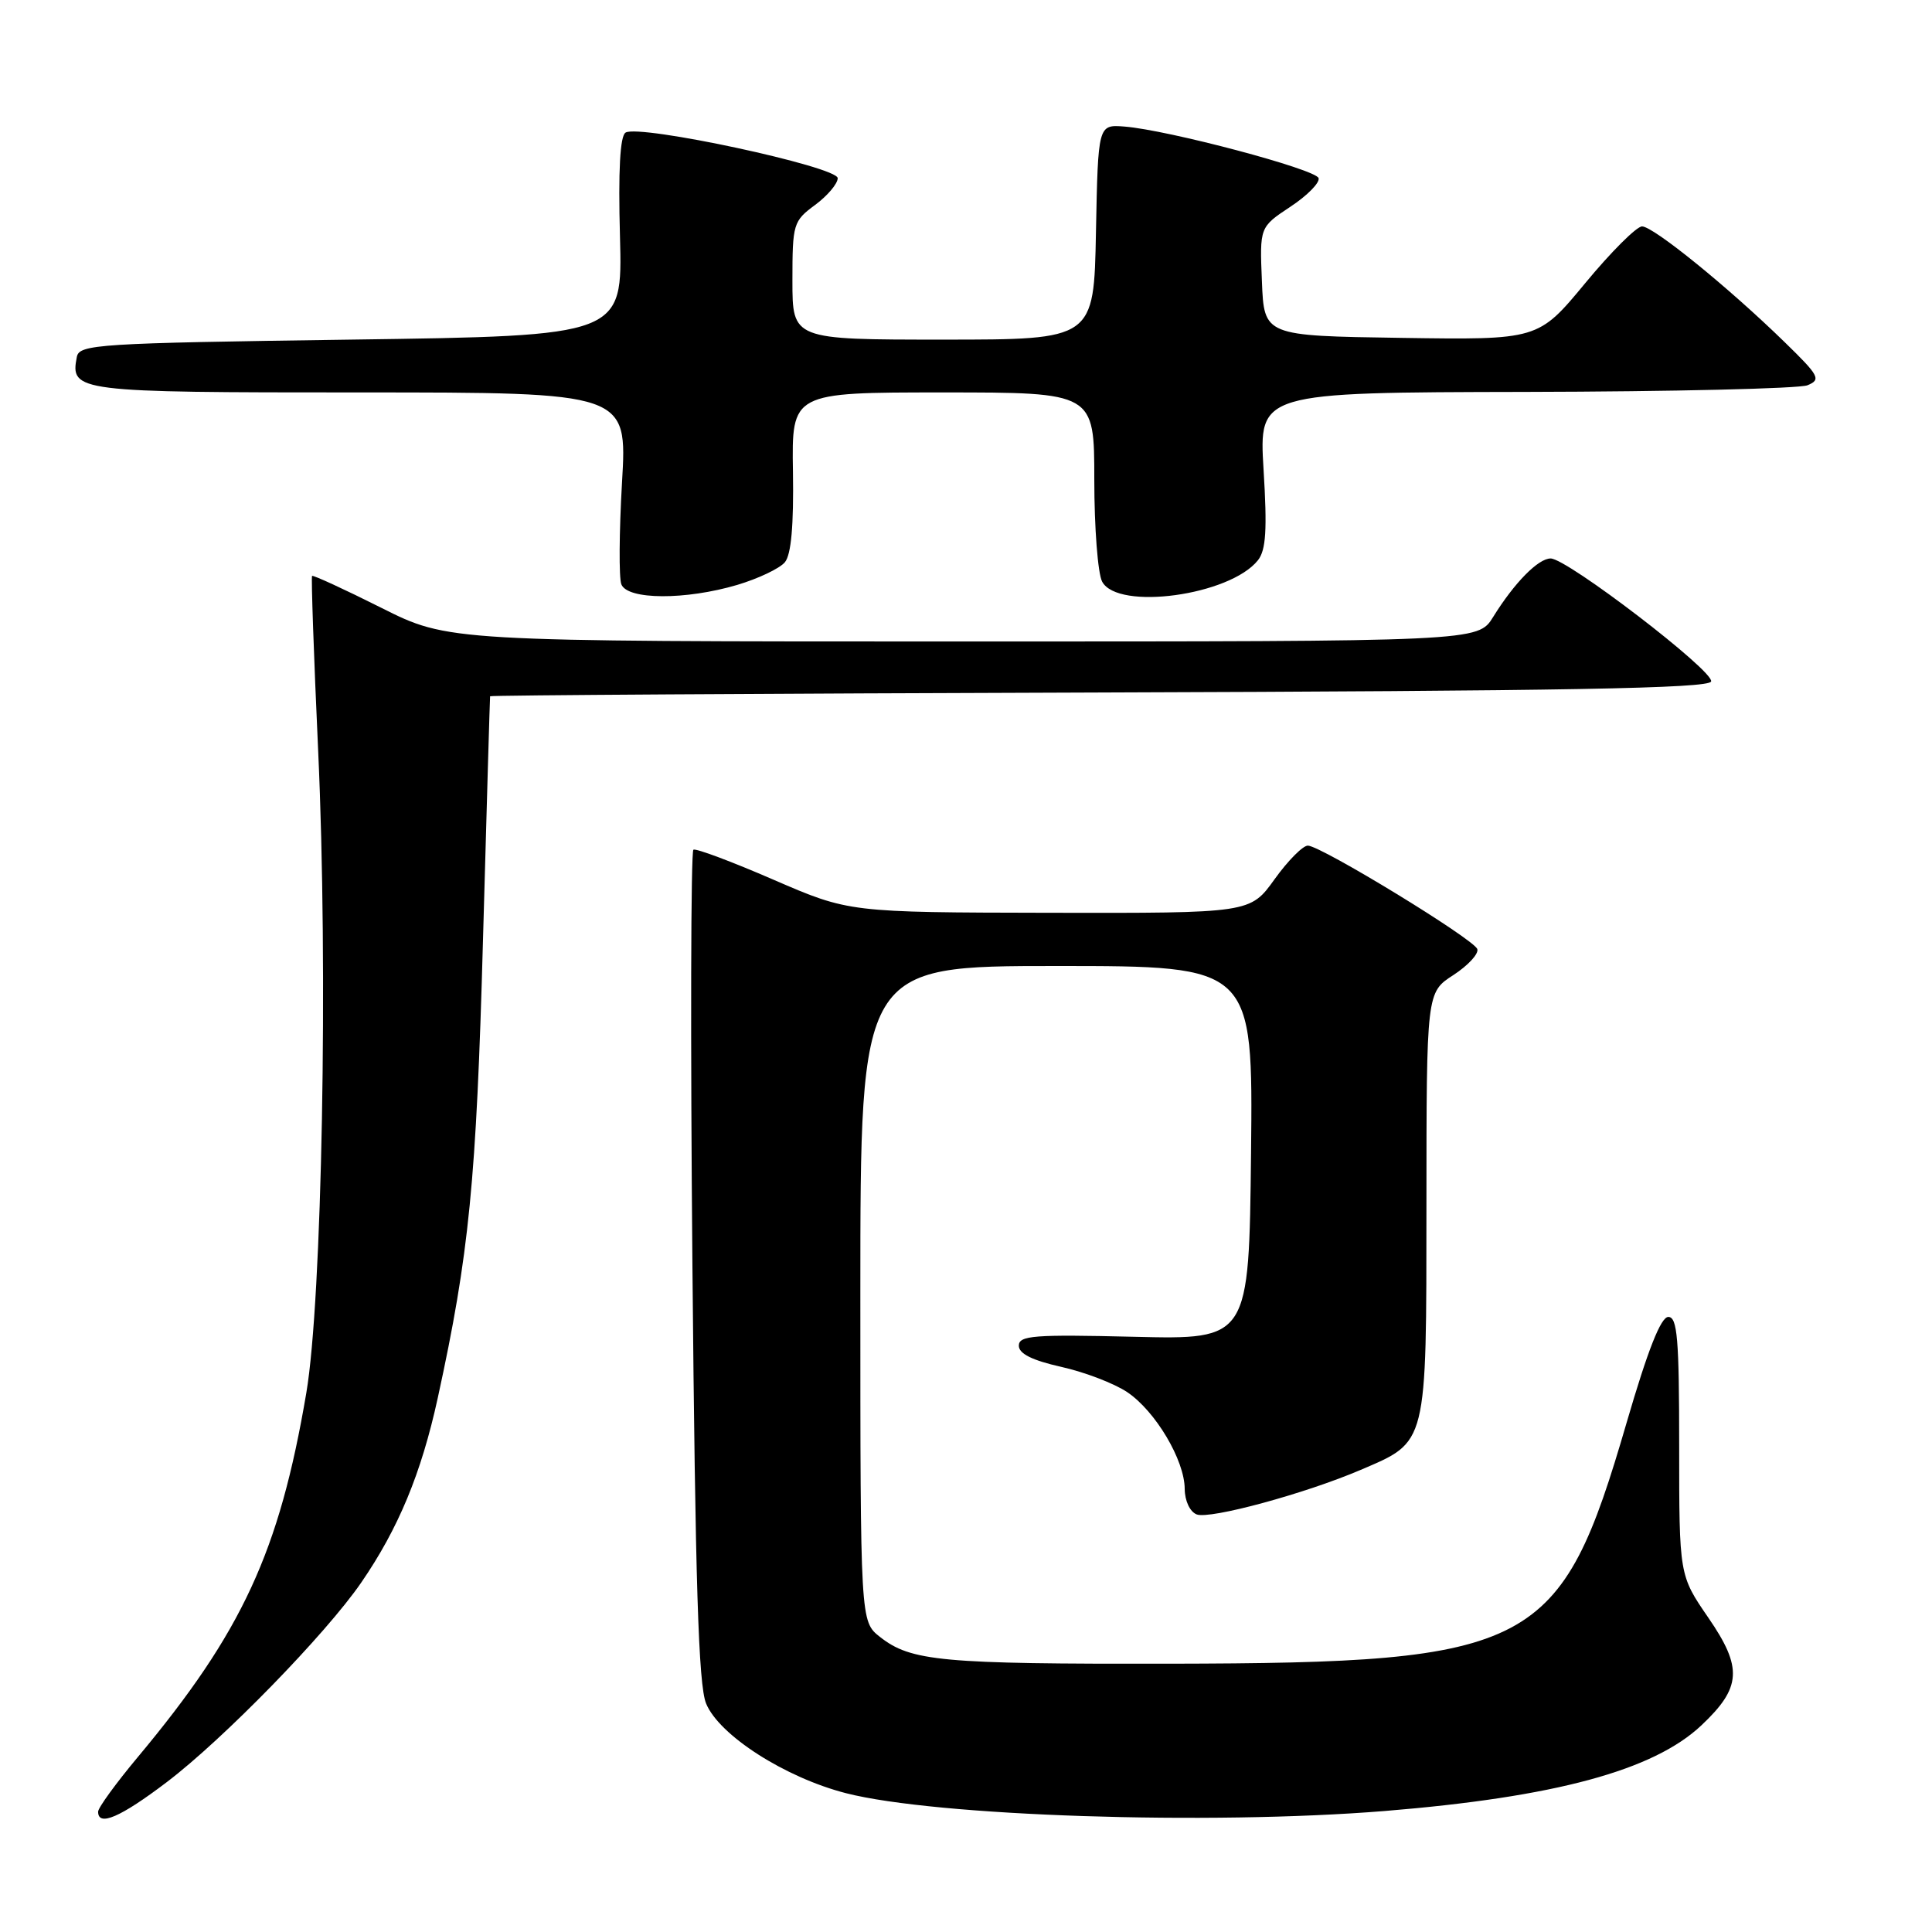 <?xml version="1.0" encoding="UTF-8" standalone="no"?>
<!DOCTYPE svg PUBLIC "-//W3C//DTD SVG 1.1//EN" "http://www.w3.org/Graphics/SVG/1.1/DTD/svg11.dtd" >
<svg xmlns="http://www.w3.org/2000/svg" xmlns:xlink="http://www.w3.org/1999/xlink" version="1.1" viewBox="0 0 256 256">
 <g >
 <path fill="currentColor"
d=" M 22.10 236.14 C 29.62 230.43 43.17 216.52 47.85 209.72 C 52.79 202.54 55.82 195.23 58.00 185.26 C 62.17 166.15 63.12 156.52 64.00 124.50 C 64.49 106.90 64.91 92.39 64.94 92.26 C 64.97 92.12 101.30 91.90 145.67 91.76 C 207.48 91.56 226.43 91.22 226.73 90.30 C 227.18 88.96 207.66 74.00 205.47 74.00 C 203.82 74.00 200.66 77.22 197.85 81.75 C 195.84 85.00 195.84 85.00 127.62 85.00 C 59.41 85.00 59.41 85.00 50.51 80.53 C 45.61 78.07 41.49 76.18 41.35 76.31 C 41.22 76.45 41.58 86.90 42.16 99.53 C 43.49 128.42 42.68 172.23 40.59 184.56 C 37.02 205.61 32.10 216.25 18.27 232.81 C 15.37 236.28 13.00 239.54 13.00 240.06 C 13.00 242.08 15.96 240.80 22.10 236.14 Z  M 183.45 239.97 C 206.03 238.13 219.10 234.60 225.44 228.62 C 230.76 223.61 230.93 220.99 226.36 214.35 C 222.50 208.73 222.50 208.73 222.50 191.62 C 222.50 177.40 222.26 174.50 221.06 174.50 C 220.07 174.50 218.34 178.89 215.53 188.53 C 206.78 218.57 203.39 220.36 155.00 220.45 C 124.71 220.50 120.71 220.13 116.60 216.90 C 114.00 214.85 114.00 214.85 114.00 171.43 C 114.00 128.00 114.00 128.00 140.02 128.00 C 166.03 128.00 166.03 128.00 165.77 152.75 C 165.50 177.50 165.50 177.50 150.25 177.13 C 136.99 176.81 135.00 176.96 135.00 178.31 C 135.00 179.37 136.76 180.25 140.63 181.12 C 143.73 181.81 147.66 183.32 149.37 184.47 C 153.11 186.99 156.96 193.47 156.98 197.28 C 156.99 198.87 157.67 200.32 158.57 200.67 C 160.33 201.34 172.95 197.91 180.29 194.77 C 189.18 190.96 189.00 191.70 189.01 159.62 C 189.02 131.50 189.02 131.50 192.58 129.20 C 194.53 127.93 195.96 126.38 195.75 125.76 C 195.32 124.45 175.12 112.12 173.31 112.05 C 172.66 112.02 170.67 114.02 168.89 116.50 C 165.66 121.00 165.66 121.00 139.08 120.95 C 112.50 120.90 112.50 120.90 102.50 116.57 C 97.00 114.18 92.22 112.39 91.88 112.59 C 91.54 112.79 91.48 137.60 91.75 167.73 C 92.13 209.77 92.55 223.25 93.56 225.72 C 95.28 229.93 104.03 235.54 112.11 237.61 C 124.02 240.66 160.19 241.85 183.45 239.97 Z  M 97.70 77.50 C 100.48 76.67 103.32 75.32 104.00 74.50 C 104.84 73.49 105.18 69.61 105.07 62.50 C 104.90 52.00 104.90 52.00 124.95 52.00 C 145.00 52.00 145.00 52.00 145.00 63.57 C 145.00 69.93 145.47 76.00 146.04 77.07 C 148.11 80.94 162.97 78.90 166.68 74.24 C 167.75 72.89 167.92 70.21 167.43 62.25 C 166.81 52.00 166.81 52.00 202.15 51.93 C 221.59 51.89 238.40 51.49 239.50 51.05 C 241.33 50.30 241.07 49.81 236.50 45.36 C 229.06 38.10 219.08 30.00 217.58 30.00 C 216.86 30.00 213.47 33.38 210.05 37.52 C 203.82 45.04 203.82 45.04 185.66 44.77 C 167.50 44.50 167.50 44.50 167.21 37.29 C 166.91 30.09 166.91 30.09 170.99 27.39 C 173.23 25.91 174.91 24.20 174.72 23.60 C 174.34 22.42 154.78 17.23 149.00 16.77 C 145.50 16.50 145.50 16.50 145.22 30.75 C 144.95 45.00 144.95 45.00 124.97 45.00 C 105.00 45.00 105.00 45.00 105.00 37.19 C 105.00 29.67 105.11 29.29 108.00 27.16 C 109.65 25.94 111.00 24.34 111.00 23.61 C 111.00 22.09 84.72 16.44 82.89 17.57 C 82.16 18.02 81.91 22.60 82.15 31.37 C 82.50 44.50 82.50 44.50 46.51 45.00 C 12.89 45.47 10.50 45.62 10.18 47.30 C 9.29 51.91 10.05 52.00 47.68 52.00 C 83.12 52.00 83.12 52.00 82.42 63.92 C 82.04 70.48 82.00 76.55 82.33 77.42 C 83.13 79.50 90.84 79.53 97.70 77.50 Z "/>
</g>
</svg>